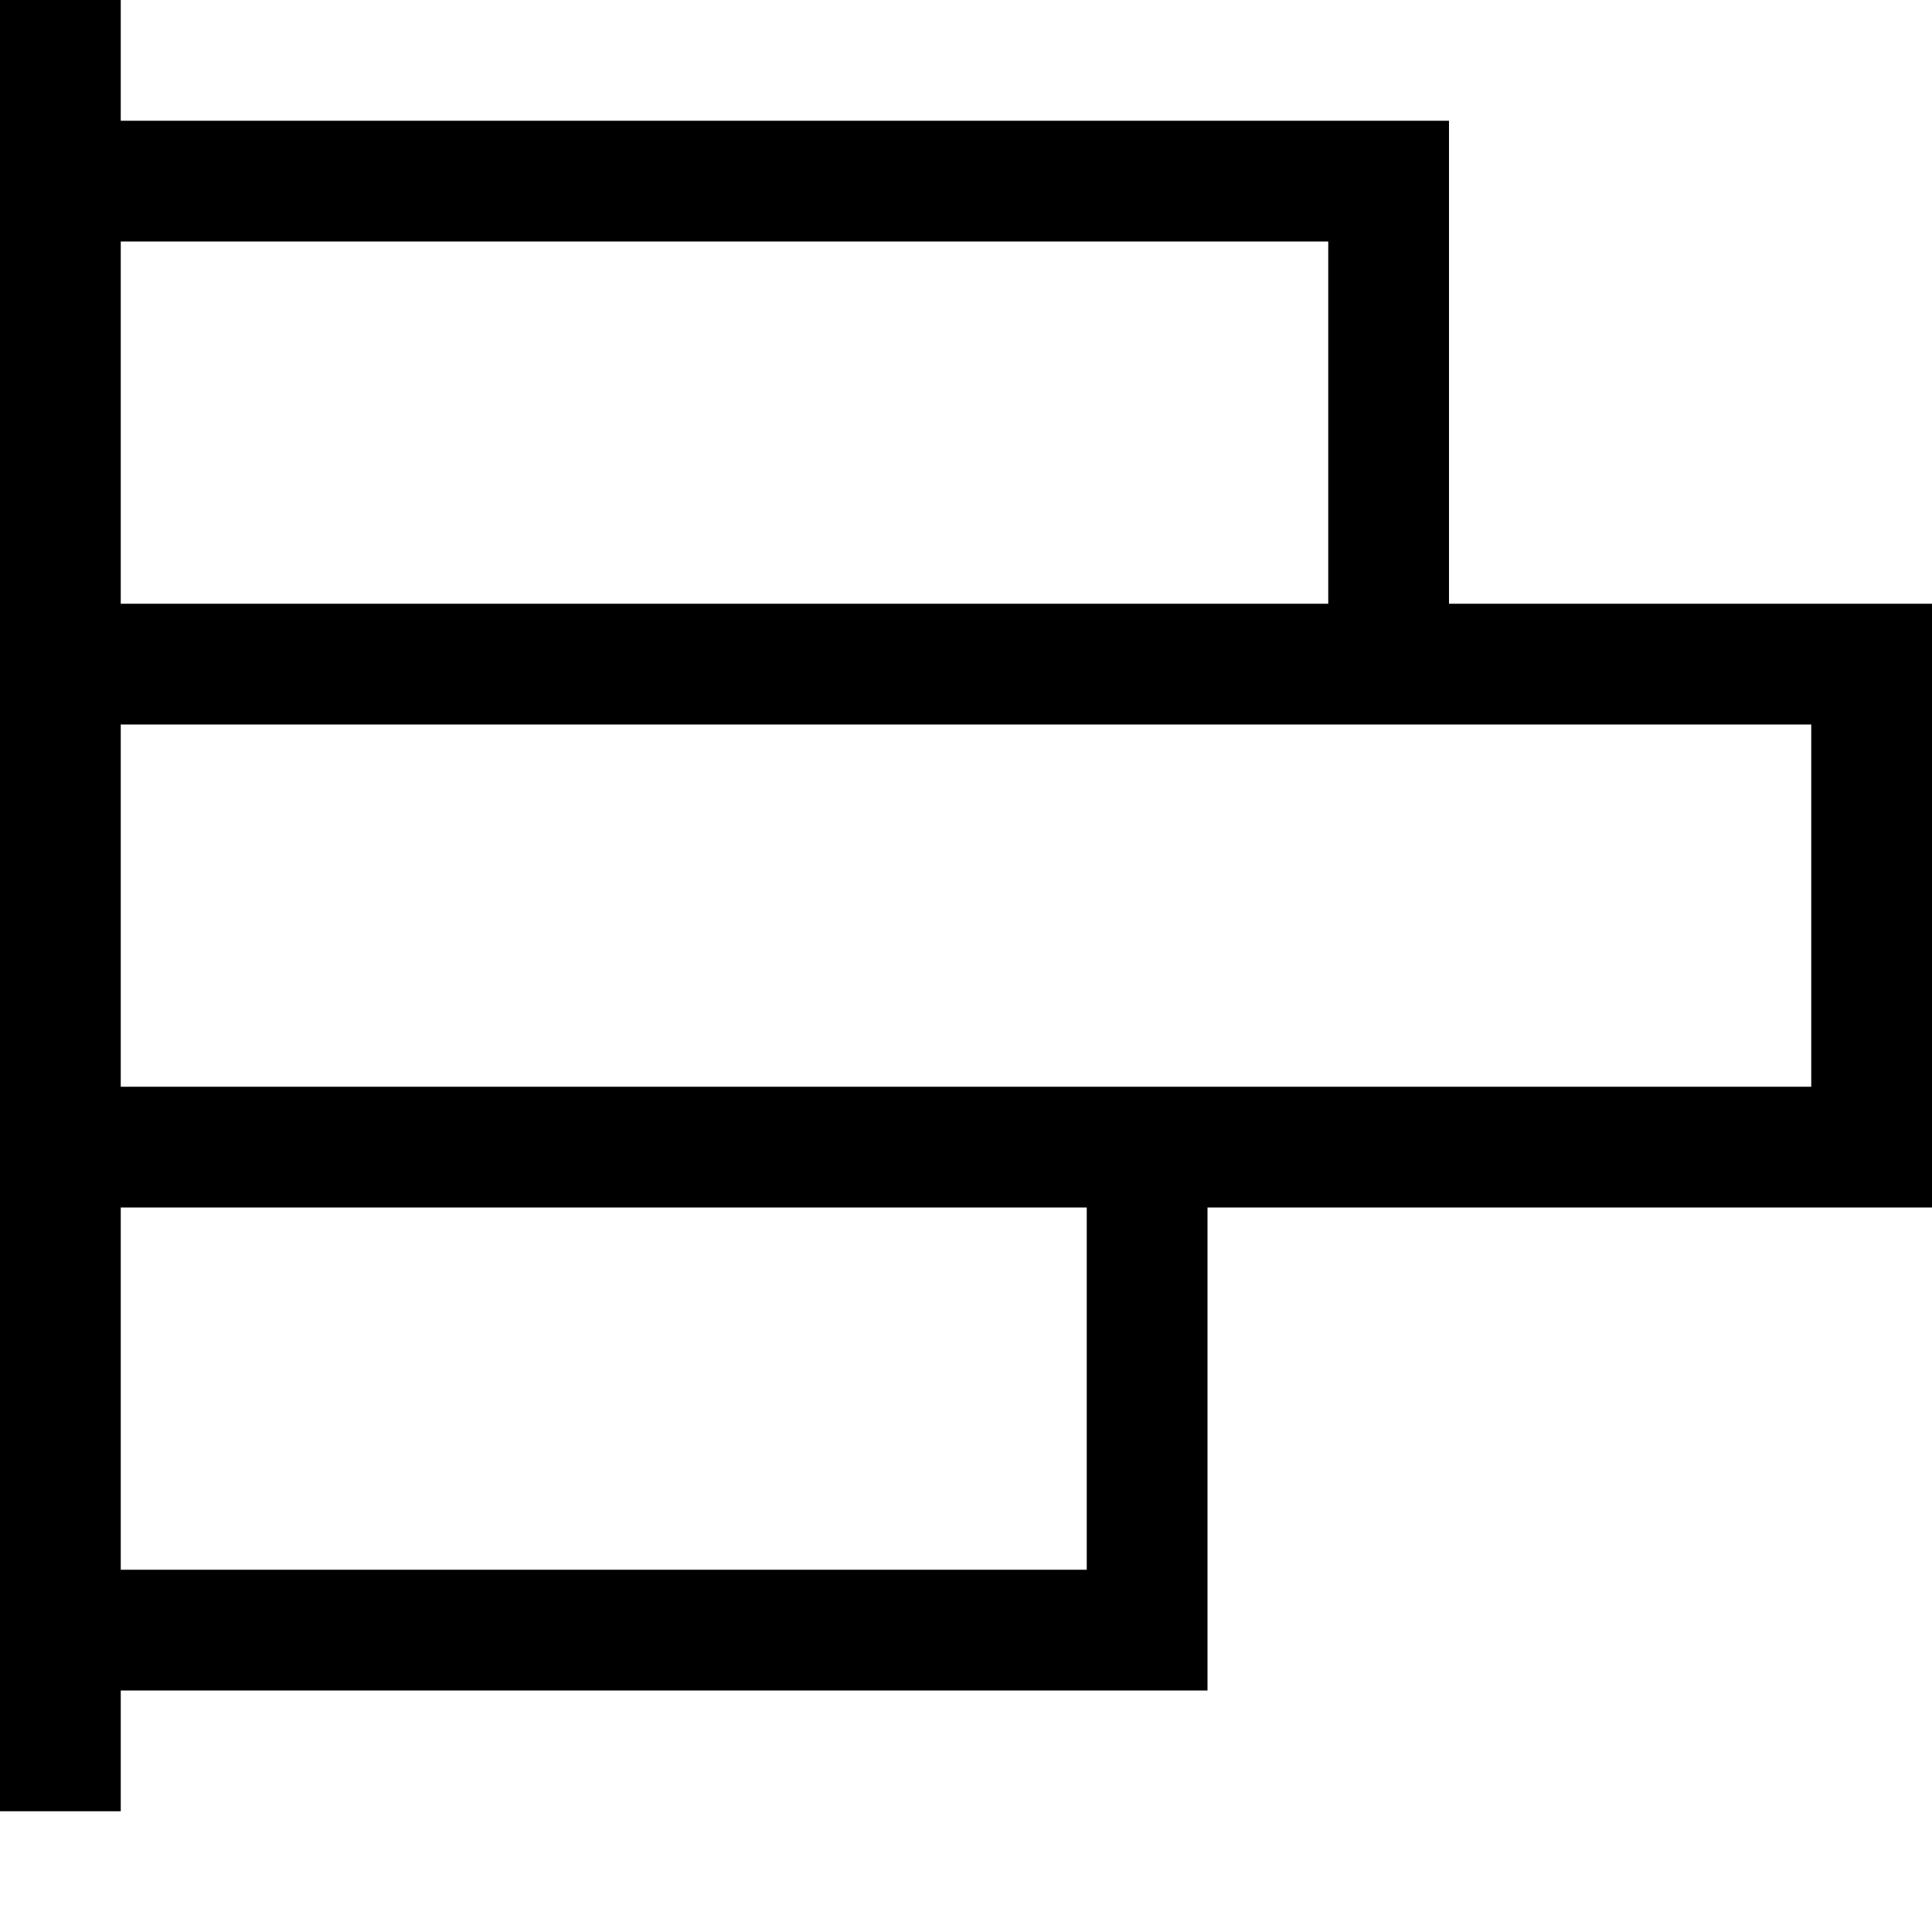 <svg xmlns="http://www.w3.org/2000/svg" width="3em" height="3em" viewBox="0 0 2048 2048"><path fill="currentColor" d="M2048 640v640h-768v512H128v128H0V0h128v128h1408v512zM128 256v384h1280V256zm1024 1408v-384H128v384zm768-512V768H128v384z"/></svg>